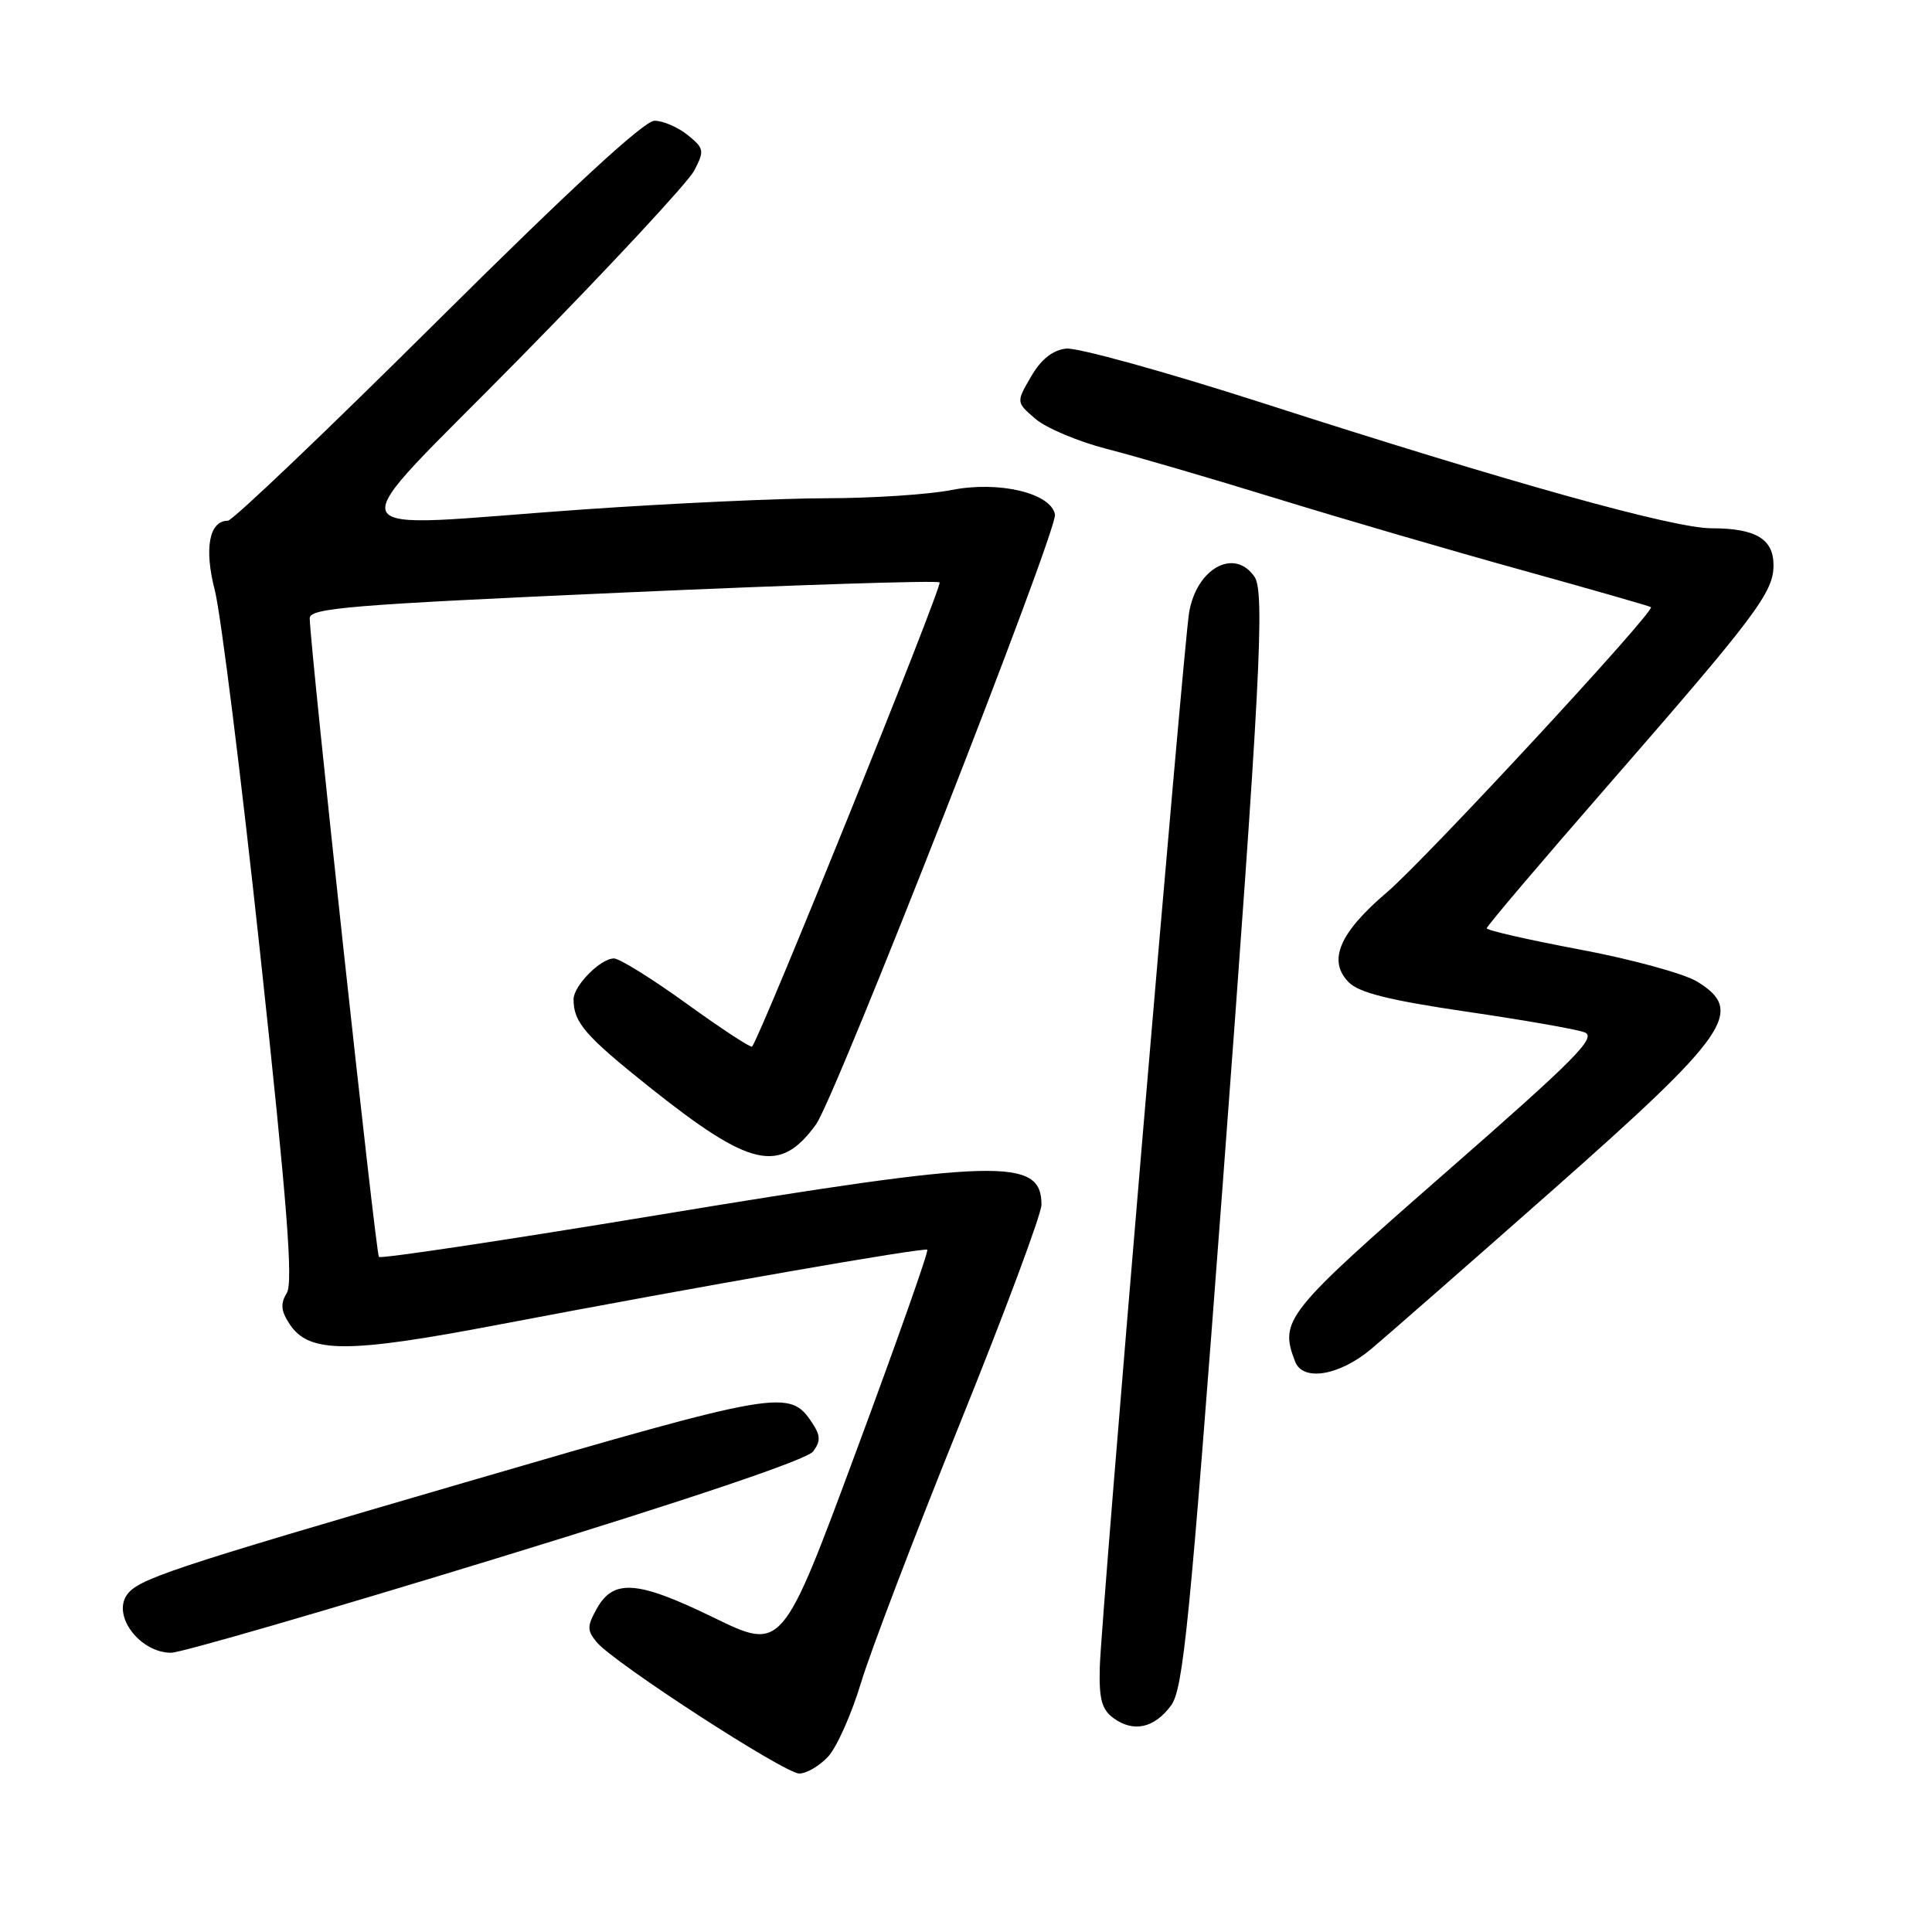<?xml version="1.0" encoding="UTF-8" standalone="no"?>
<!DOCTYPE svg PUBLIC "-//W3C//DTD SVG 1.1//EN" "http://www.w3.org/Graphics/SVG/1.1/DTD/svg11.dtd" >
<svg xmlns="http://www.w3.org/2000/svg" xmlns:xlink="http://www.w3.org/1999/xlink" version="1.1" viewBox="0 0 256 256">
 <g >
 <path fill="currentColor"
d=" M 109.74 232.75 C 110.88 231.51 112.84 227.12 114.08 223.00 C 115.32 218.88 121.21 203.43 127.17 188.68 C 133.13 173.93 138.00 160.86 138.00 159.63 C 138.00 153.37 132.43 153.52 87.09 161.01 C 67.07 164.32 50.48 166.81 50.21 166.55 C 49.80 166.13 41.14 86.27 41.04 81.94 C 41.00 80.57 46.28 80.14 82.50 78.52 C 105.32 77.50 124.22 76.89 124.50 77.17 C 124.93 77.59 100.65 137.69 99.65 138.68 C 99.47 138.86 95.58 136.31 91.01 133.01 C 86.43 129.70 82.09 127.00 81.35 127.00 C 79.57 127.00 76.00 130.62 76.00 132.42 C 76.00 135.48 77.53 137.24 86.01 144.01 C 99.47 154.74 103.32 155.61 108.12 149.00 C 110.69 145.47 140.18 70.19 139.79 68.17 C 139.25 65.32 132.33 63.69 126.08 64.93 C 123.10 65.52 115.68 66.01 109.58 66.02 C 103.49 66.02 89.05 66.69 77.50 67.49 C 43.20 69.88 44.29 72.50 69.11 47.22 C 80.88 35.25 91.16 24.17 91.98 22.62 C 93.36 19.96 93.31 19.67 91.12 17.89 C 89.83 16.85 87.85 16.00 86.72 16.00 C 85.35 16.00 75.58 25.02 57.98 42.50 C 43.31 57.08 30.81 69.00 30.19 69.00 C 27.72 69.00 27.03 72.68 28.46 78.20 C 29.24 81.18 31.96 102.94 34.50 126.56 C 38.05 159.49 38.87 169.93 38.00 171.33 C 37.14 172.75 37.22 173.69 38.37 175.44 C 40.93 179.35 45.98 179.36 66.18 175.50 C 92.58 170.47 122.44 165.25 122.87 165.60 C 123.08 165.77 118.83 177.80 113.44 192.33 C 103.64 218.76 103.64 218.76 94.57 214.34 C 84.47 209.42 81.30 209.18 79.08 213.15 C 77.78 215.48 77.78 216.03 79.05 217.58 C 81.29 220.30 103.95 235.00 105.91 235.00 C 106.87 235.00 108.59 233.99 109.74 232.75 Z  M 155.16 226.00 C 156.79 223.81 157.62 215.38 162.01 157.02 C 166.98 90.76 167.63 78.46 166.23 76.43 C 163.57 72.54 158.54 75.30 157.56 81.19 C 156.79 85.87 145.90 214.37 145.73 220.86 C 145.61 225.13 145.98 226.51 147.53 227.65 C 150.19 229.59 152.93 229.00 155.16 226.00 Z  M 65.74 206.51 C 91.57 198.59 106.96 193.40 107.75 192.32 C 108.75 190.96 108.73 190.22 107.63 188.56 C 104.63 184.02 103.56 184.20 61.64 196.42 C 22.17 207.93 18.19 209.26 16.77 211.40 C 14.91 214.22 18.62 219.00 22.68 219.00 C 23.95 219.00 43.33 213.38 65.74 206.51 Z  M 181.69 178.75 C 183.82 176.96 194.58 167.54 205.59 157.82 C 229.15 137.01 231.27 133.96 224.85 130.05 C 223.11 129.00 216.14 127.09 209.35 125.82 C 202.56 124.54 197.00 123.28 197.00 123.00 C 197.00 122.72 204.26 114.17 213.13 104.00 C 232.69 81.56 235.00 78.49 235.00 74.89 C 235.00 71.41 232.63 70.00 226.79 70.00 C 221.74 70.00 200.11 63.97 167.21 53.37 C 154.40 49.25 142.72 46.02 141.26 46.19 C 139.47 46.40 137.95 47.61 136.62 49.90 C 134.64 53.30 134.64 53.30 137.21 55.51 C 138.63 56.72 142.87 58.51 146.64 59.48 C 150.41 60.44 160.47 63.38 169.00 66.01 C 177.53 68.64 192.15 72.91 201.50 75.50 C 210.85 78.10 218.62 80.32 218.76 80.45 C 219.35 80.98 188.88 113.89 183.78 118.23 C 177.44 123.63 175.88 127.32 178.74 130.18 C 180.10 131.55 184.19 132.56 194.26 134.04 C 201.78 135.14 208.83 136.37 209.94 136.78 C 211.65 137.41 208.88 140.21 191.47 155.44 C 170.25 174.01 169.51 174.94 171.61 180.42 C 172.63 183.09 177.47 182.29 181.69 178.75 Z "/>
</g>
</svg>